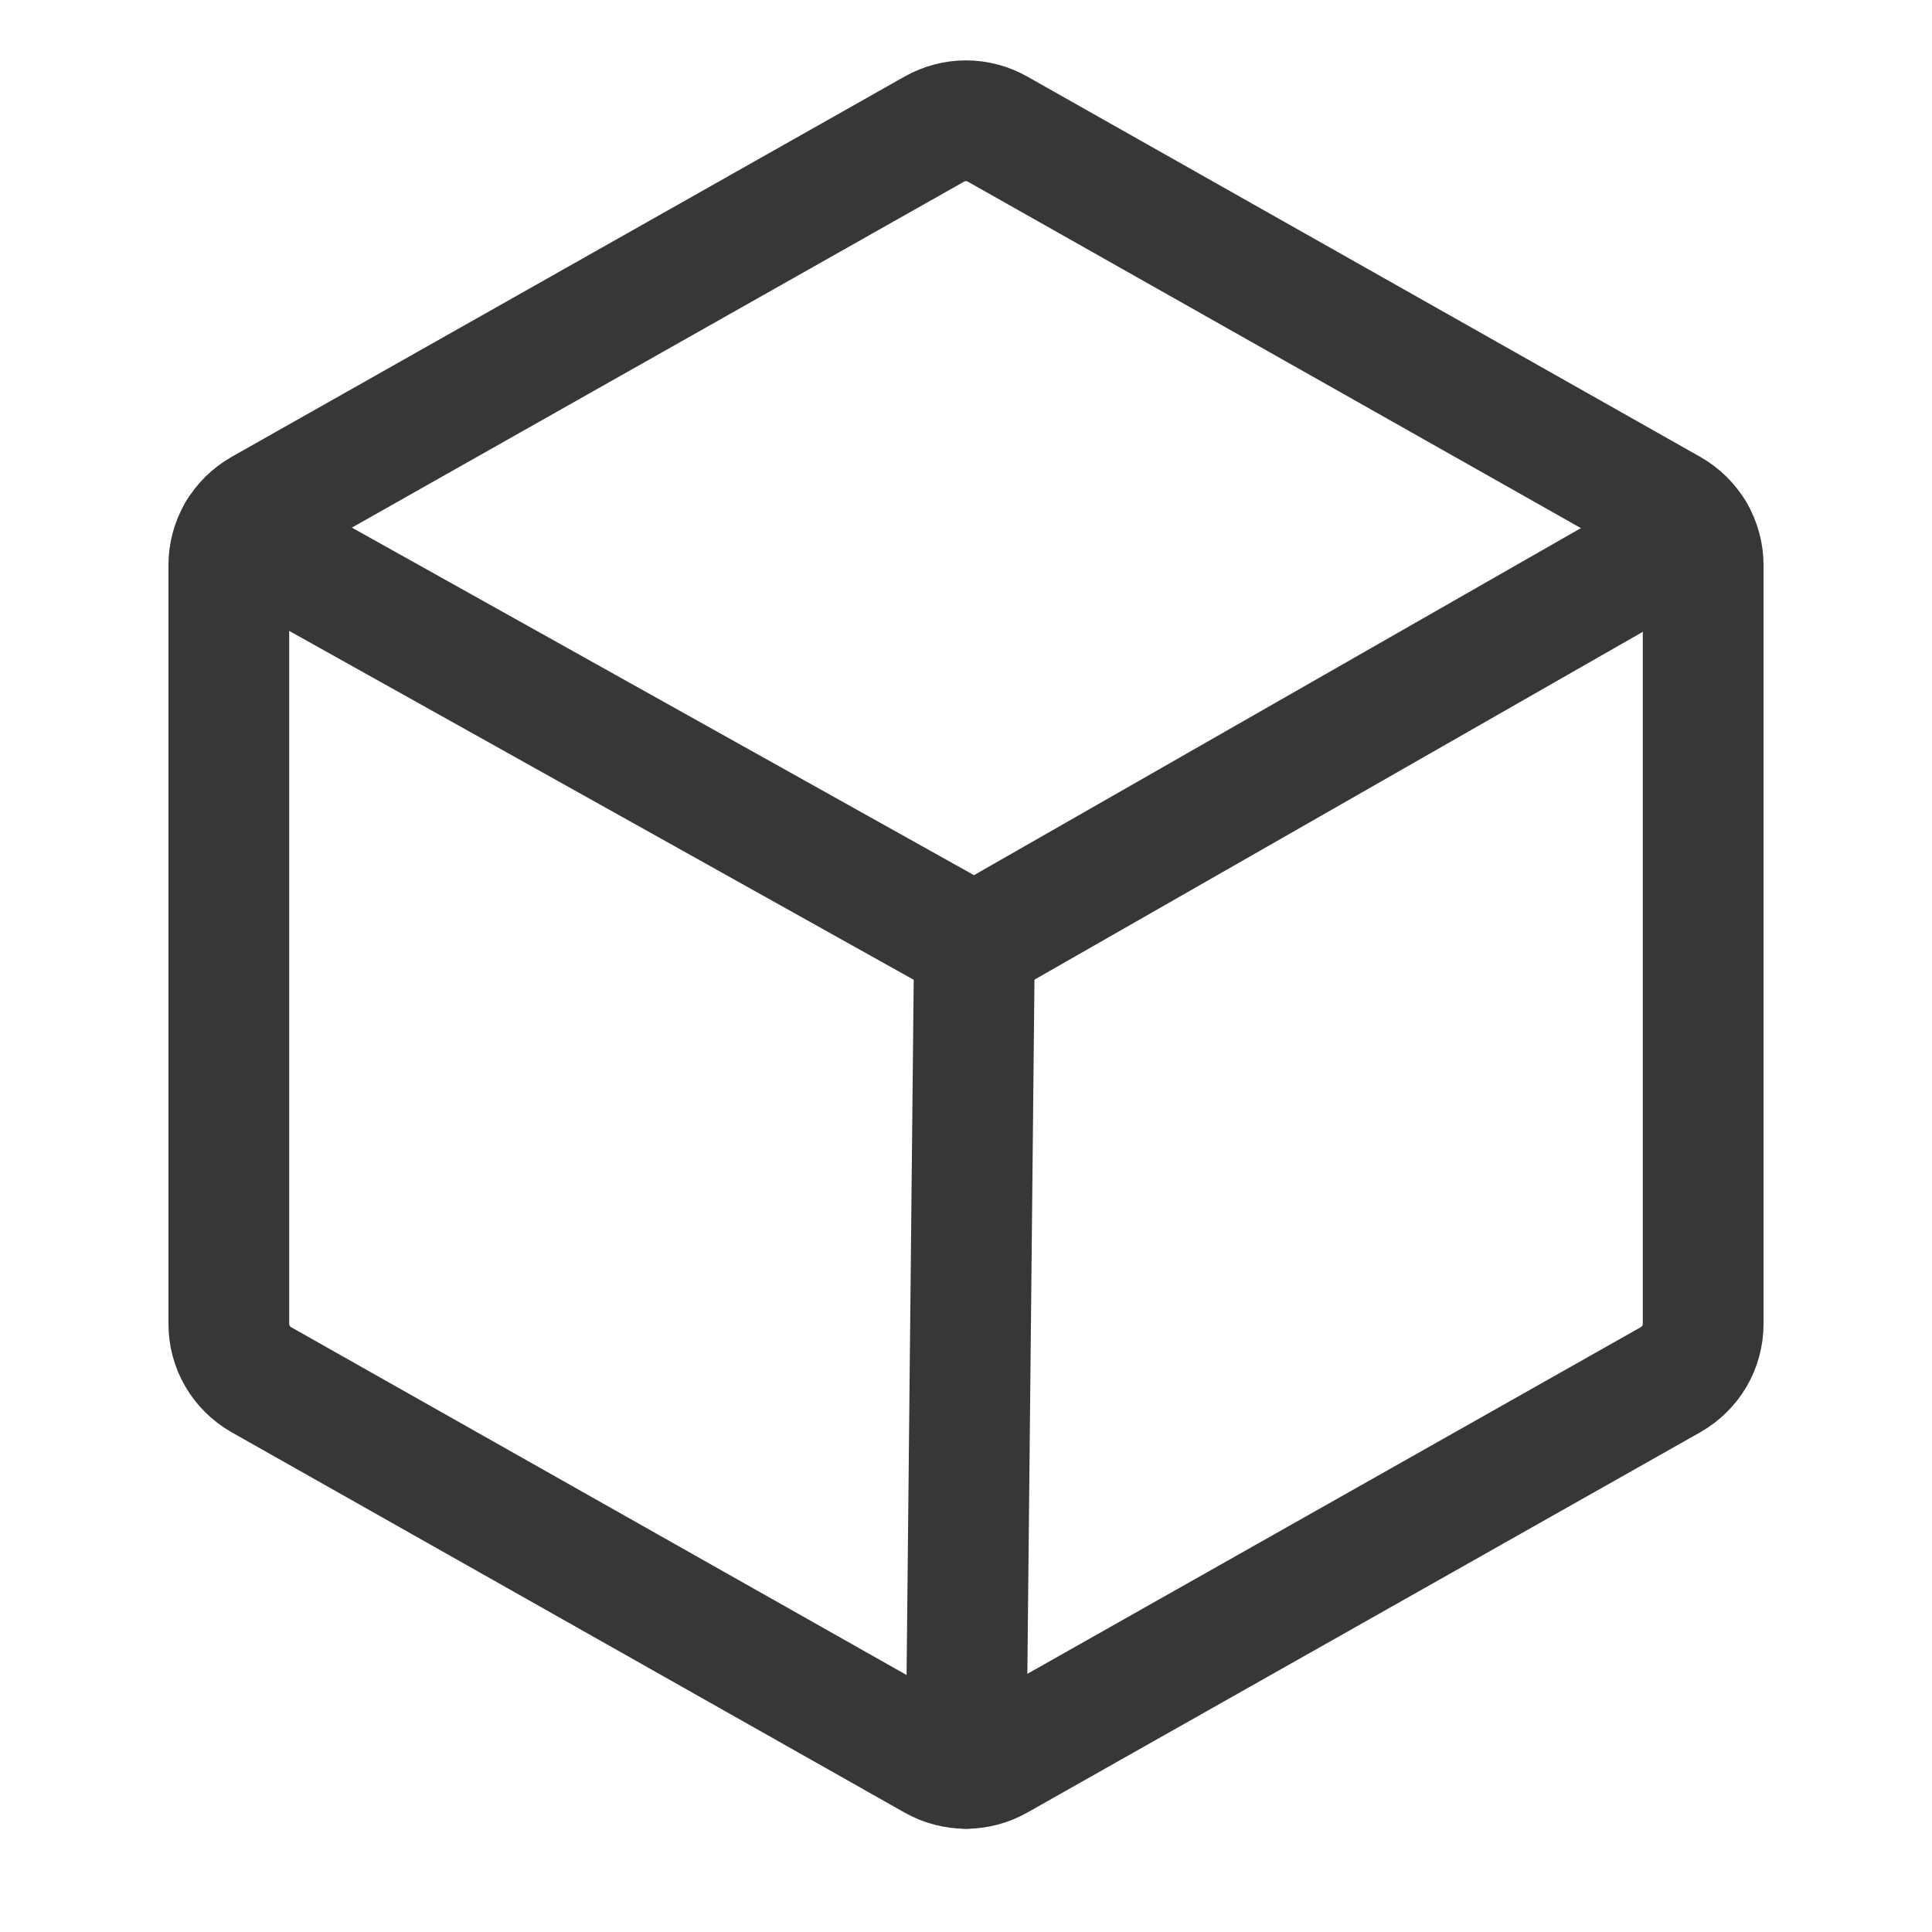 <svg width="16" height="16" viewBox="0 0 16 16" fill="none" xmlns="http://www.w3.org/2000/svg">
<path d="M8.07 7.823L8 14.645" stroke="#373737" stroke-linecap="round" stroke-linejoin="round"/>
<path d="M14.105 10.963V4.682C14.105 4.588 14.08 4.495 14.033 4.414C13.985 4.333 13.917 4.266 13.835 4.219L8.261 1.069C8.181 1.024 8.091 1 8 1C7.908 1 7.818 1.024 7.738 1.069L2.164 4.219C2.082 4.266 2.014 4.333 1.967 4.414C1.919 4.495 1.895 4.588 1.895 4.682V10.963C1.895 11.057 1.919 11.15 1.967 11.231C2.014 11.312 2.082 11.379 2.164 11.426L7.738 14.576C7.818 14.621 7.908 14.645 8 14.645C8.091 14.645 8.181 14.621 8.261 14.576L13.835 11.426C13.917 11.379 13.985 11.312 14.033 11.231C14.08 11.15 14.105 11.057 14.105 10.963V10.963Z" stroke="#373737" stroke-linecap="round" stroke-linejoin="round"/>
<path d="M14.031 4.413L8.069 7.822L1.967 4.413" stroke="#373737" stroke-linecap="round" stroke-linejoin="round"/>
</svg>
